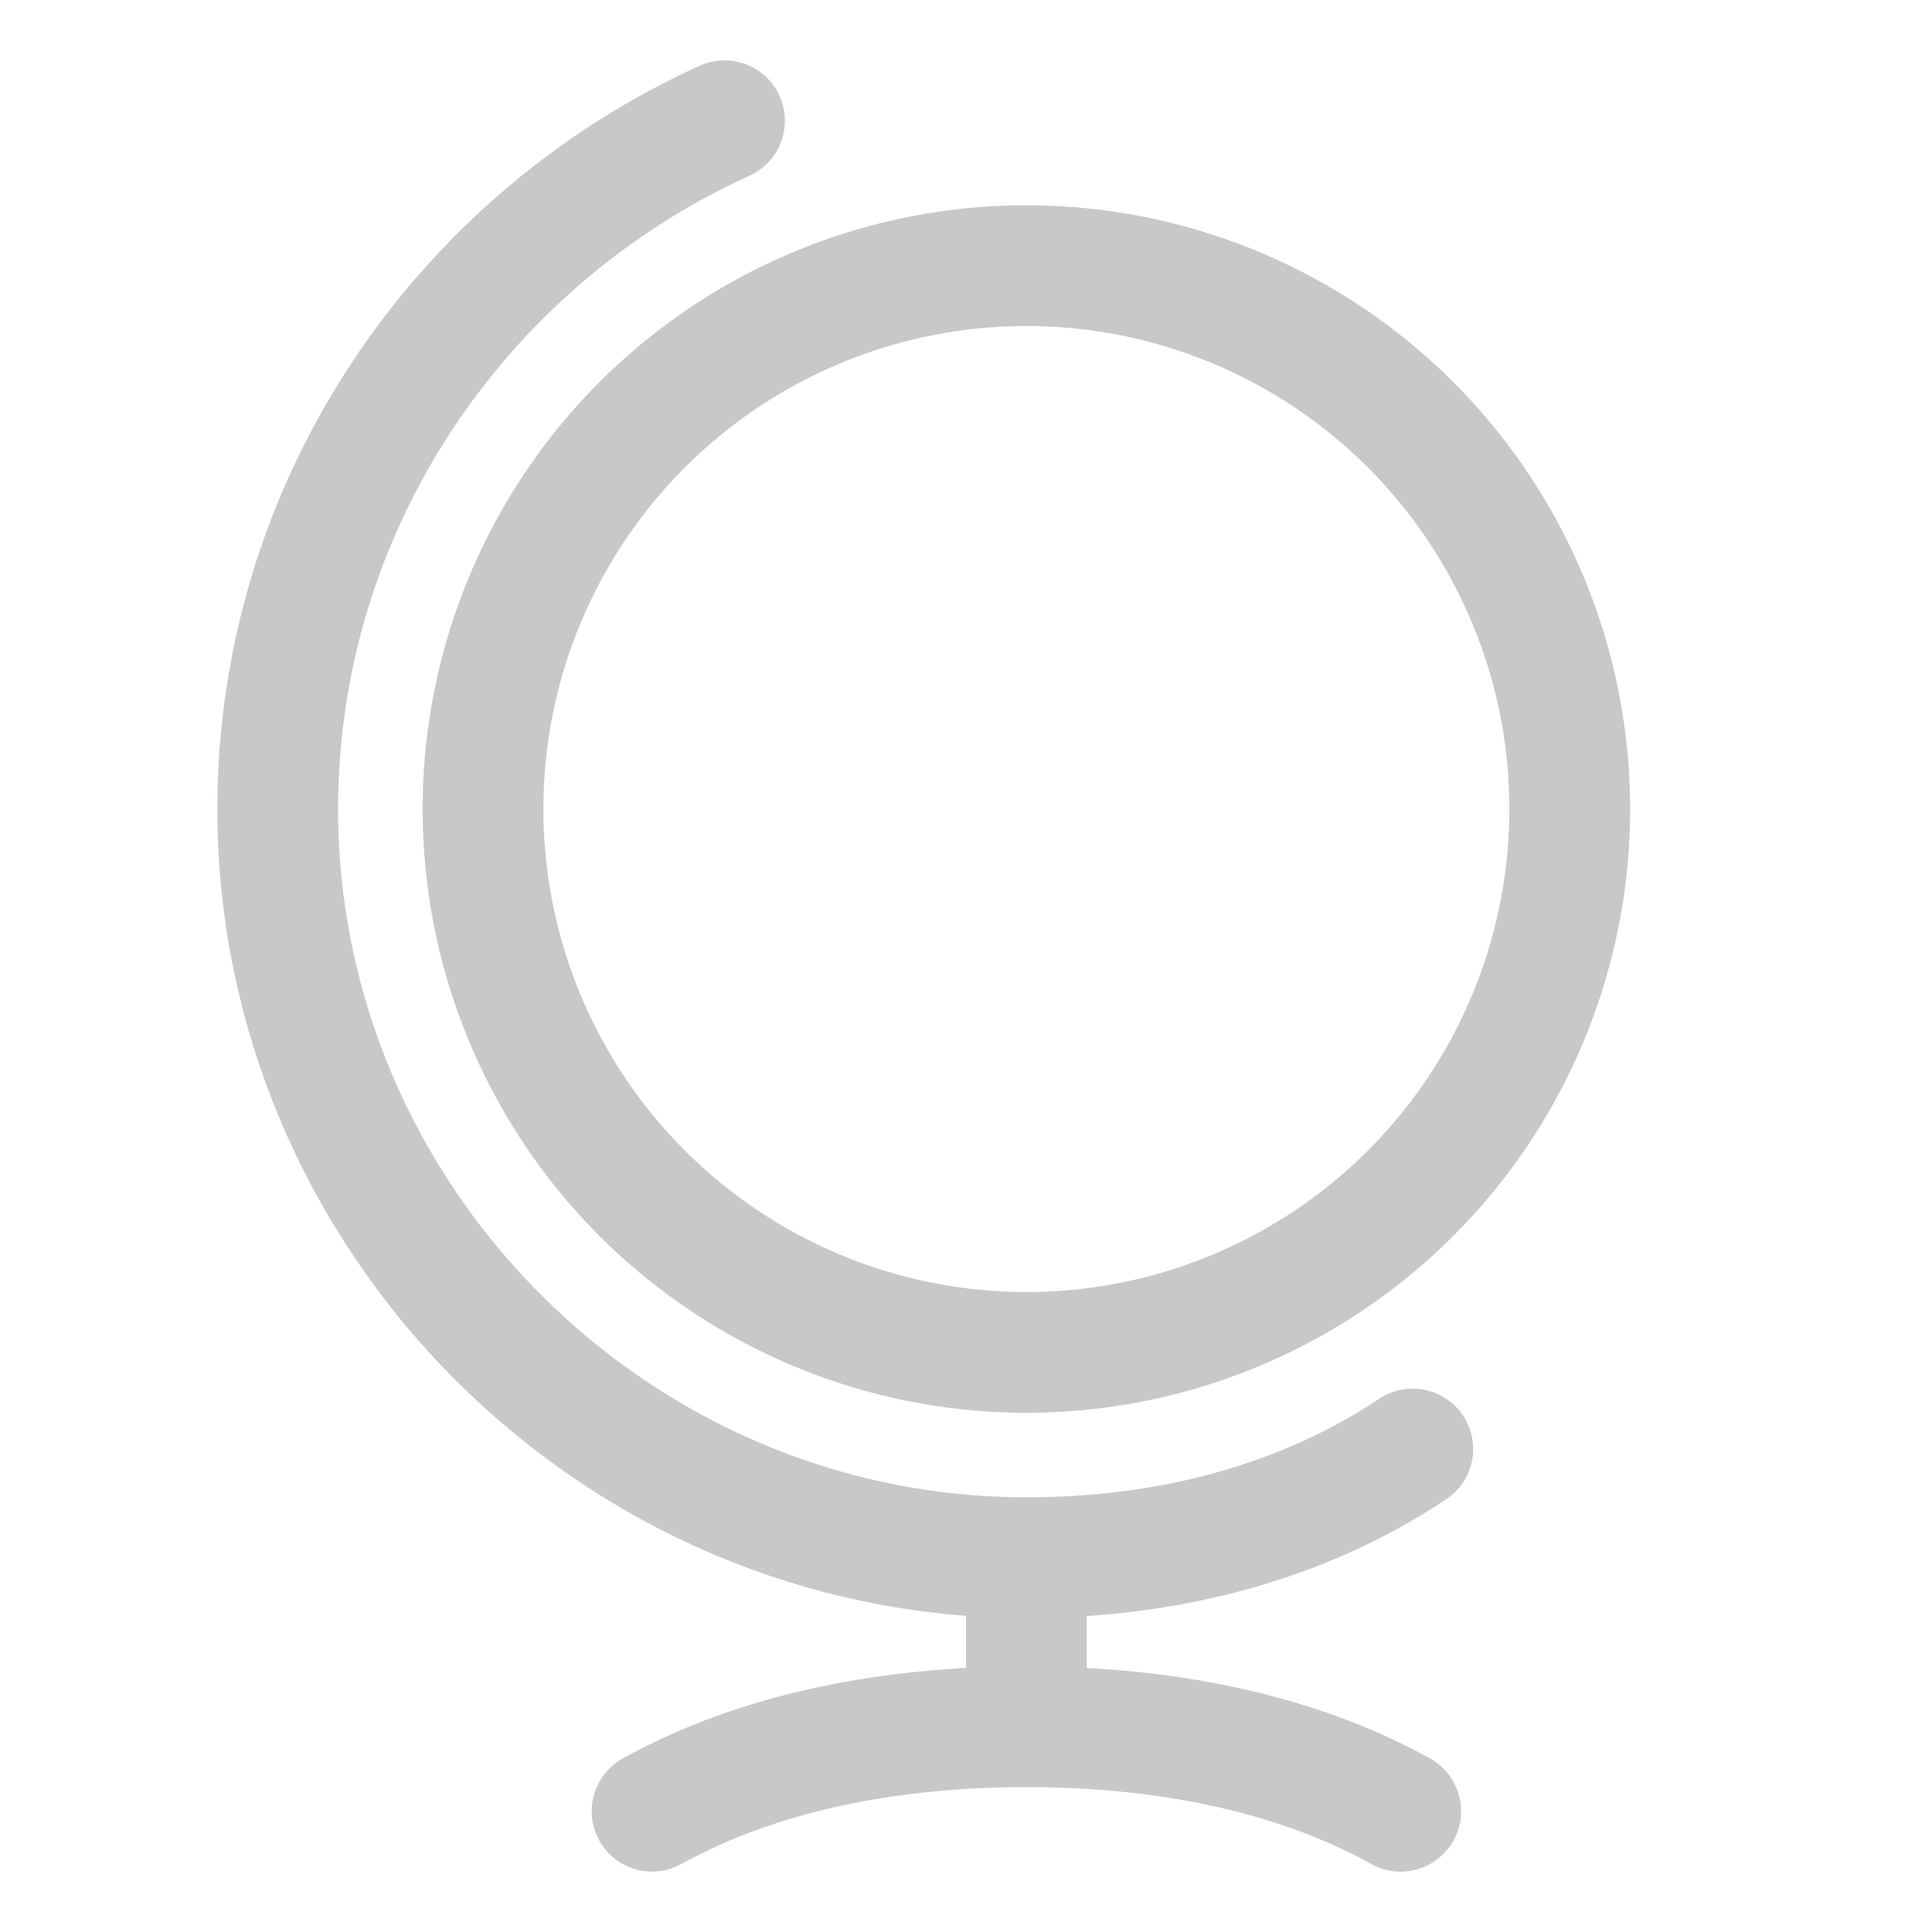 <?xml version="1.0" encoding="utf-8"?>
<!-- Generator: Adobe Illustrator 19.2.1, SVG Export Plug-In . SVG Version: 6.00 Build 0)  -->
<svg version="1.1" xmlns="http://www.w3.org/2000/svg" xmlns:xlink="http://www.w3.org/1999/xlink" x="0px" y="0px"
	 viewBox="0 0 16 16" style="enable-background:new 0 0 16 16;" xml:space="preserve">
<style type="text/css">
	.st0{fill:none;stroke:#C6C8CA;stroke-linecap:round;stroke-linejoin:round;stroke-miterlimit:10;}
</style>
<g id="Navigation">
</g>
<g id="Working">
</g>
<g id="References">
	<g>
		<circle class="st0" cx="8.5" cy="6.7" r="4.5"/>
		<path class="st0" d="M6,1C3.8,2,2.3,4.2,2.3,6.7c0,3.4,2.8,6.2,6.2,6.2c1.2,0,2.3-0.3,3.2-0.9"/>
		<line class="st0" x1="8.5" y1="13" x2="8.5" y2="14.3"/>
		<g>
			<path class="st0" d="M11.6,15c-0.9-0.5-2-0.7-3.1-0.7S6.3,14.5,5.4,15"/>
		</g>
	</g>
</g>
</svg>
